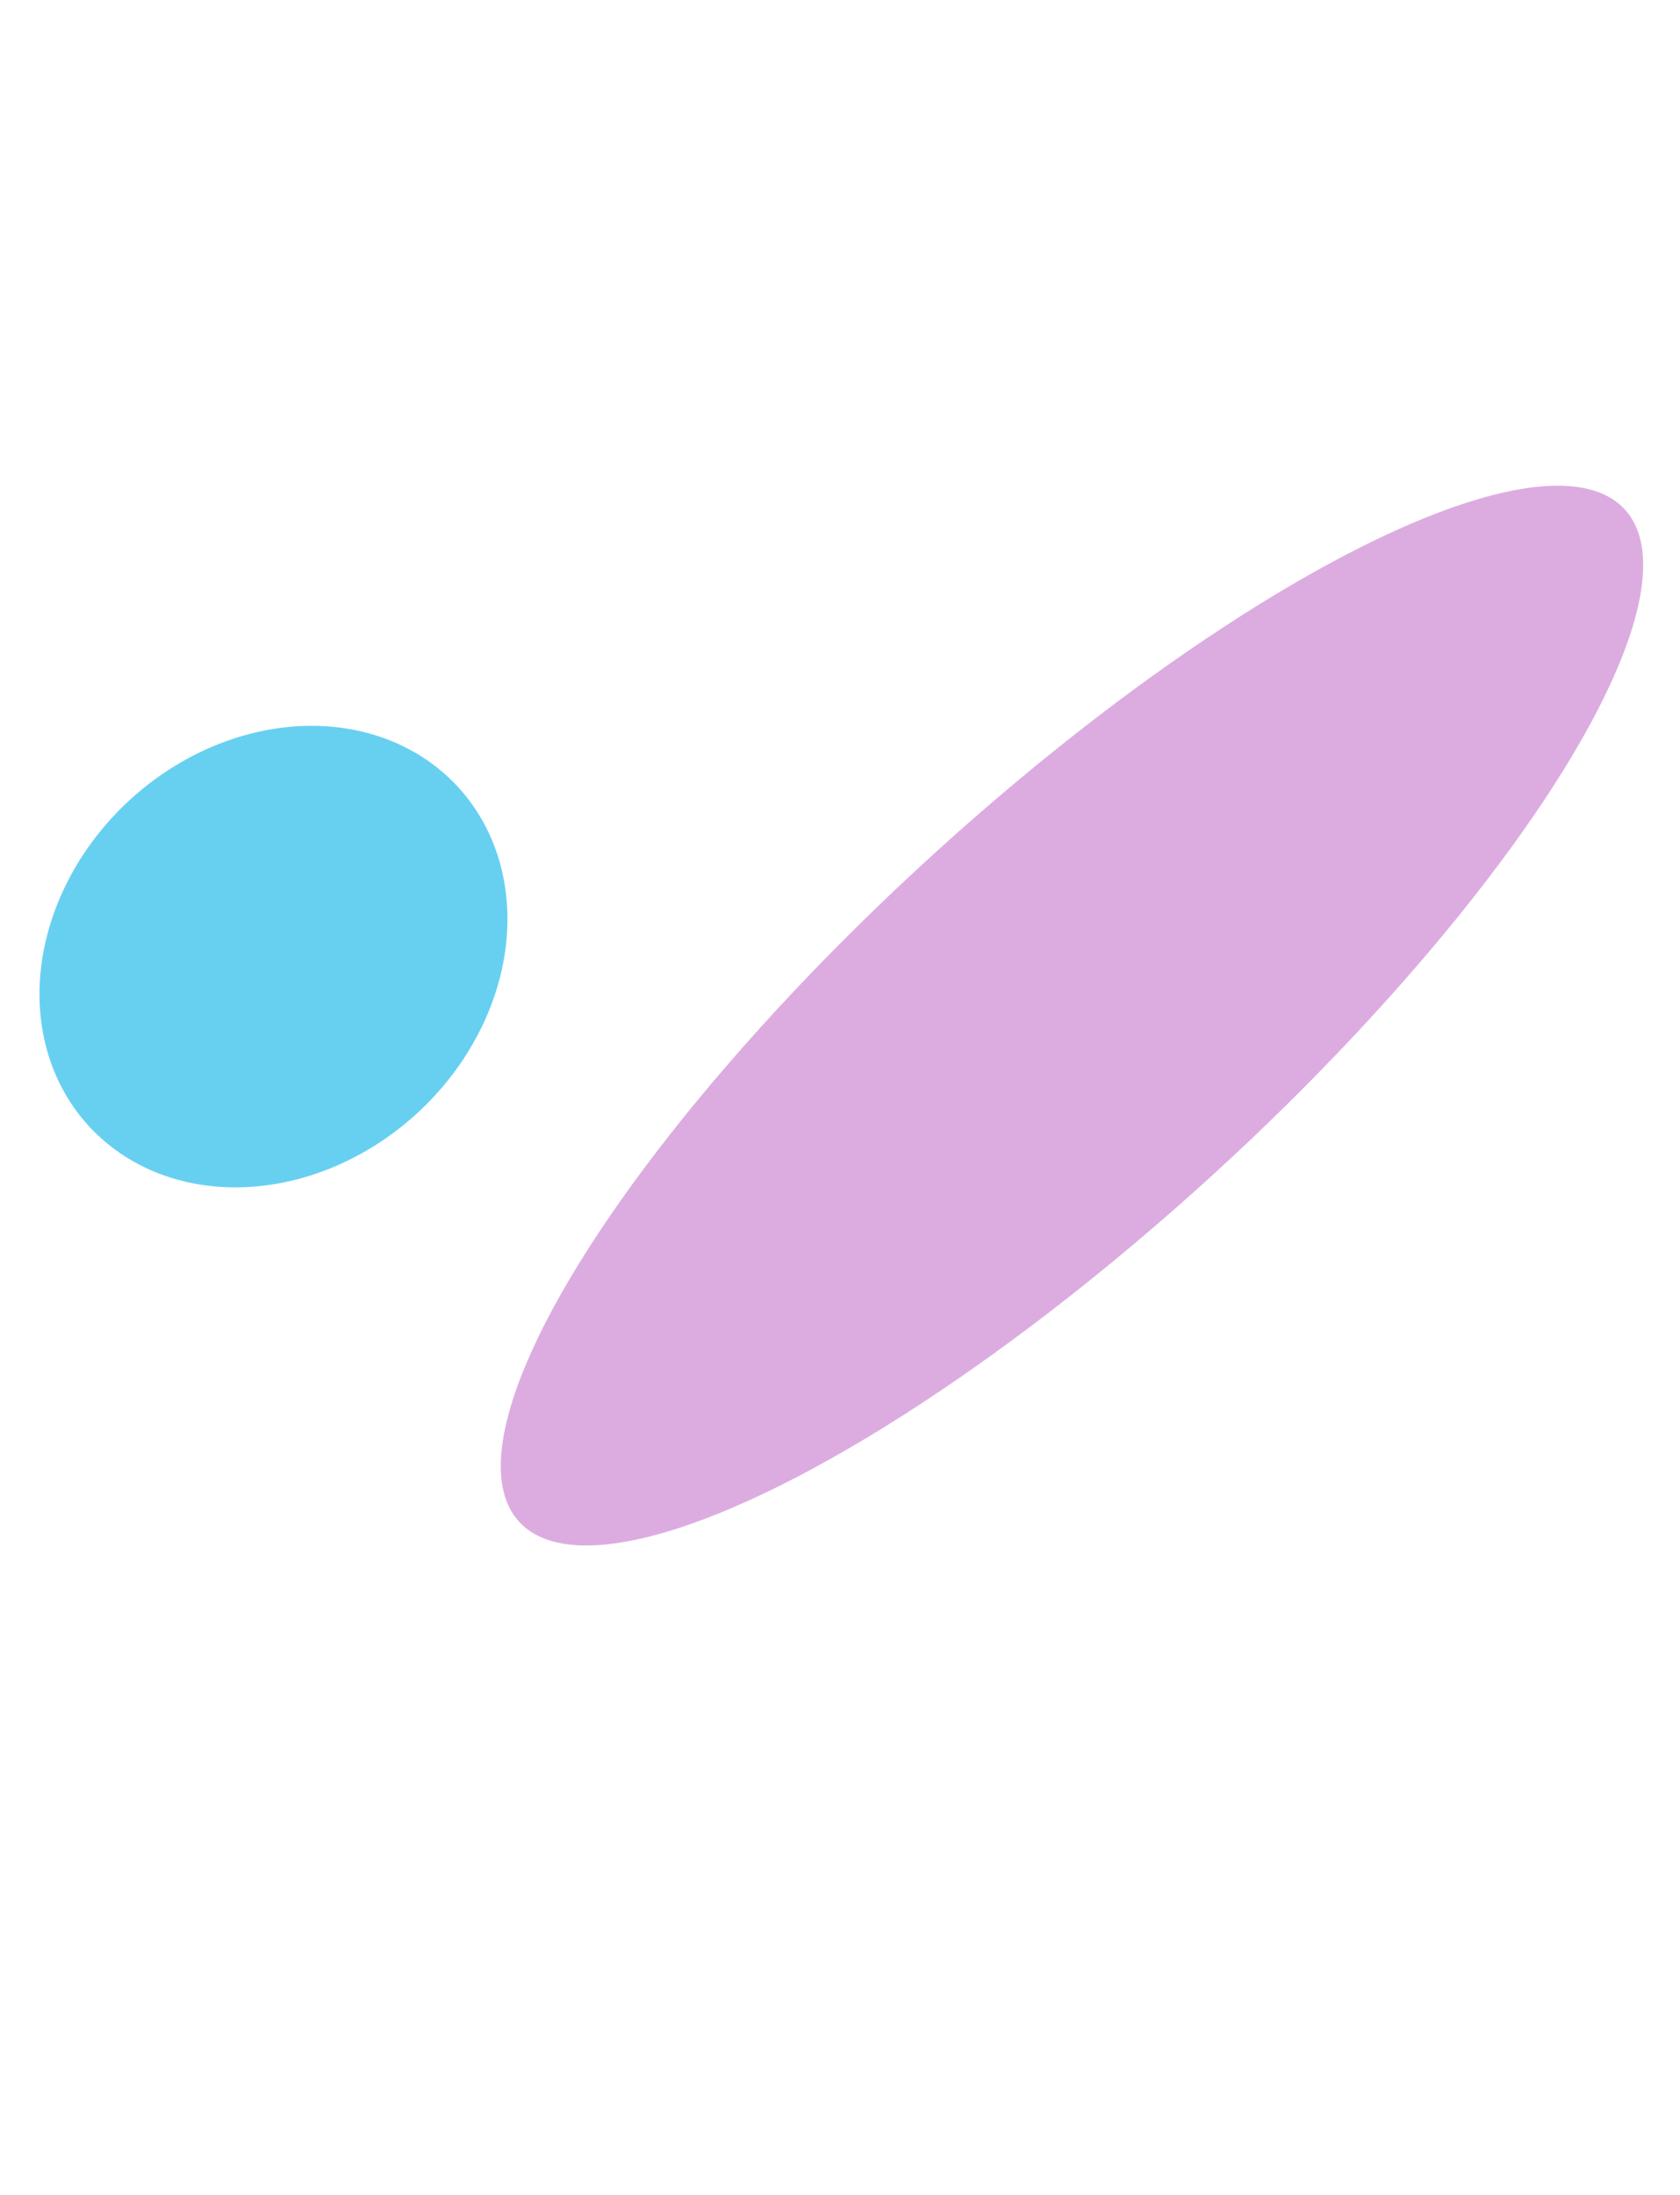 <svg width="1440" height="1880" viewBox="0 0 1440 1880" fill="none" xmlns="http://www.w3.org/2000/svg">
<g opacity="0.6" filter="url(#filter0_f_443_13813)">
<ellipse cx="918.835" cy="869.882" rx="642.264" ry="182.132" transform="rotate(-42.45 918.835 869.882)" fill="#C474CD"/>
</g>
<g opacity="0.6" filter="url(#filter1_f_443_13813)">
<ellipse cx="234.402" cy="819.348" rx="214.772" ry="182.132" transform="rotate(-42.45 234.402 819.348)" fill="#01B1E8"/>
</g>
<defs>
<filter id="filter0_f_443_13813" x="-126.874" y="-140.085" width="2091.42" height="2019.93" filterUnits="userSpaceOnUse" color-interpolation-filters="sRGB">
<feFlood flood-opacity="0" result="BackgroundImageFix"/>
<feBlend mode="normal" in="SourceGraphic" in2="BackgroundImageFix" result="shape"/>
<feGaussianBlur stdDeviation="278" result="effect1_foregroundBlur_443_13813"/>
</filter>
<filter id="filter1_f_443_13813" x="-522.169" y="65.677" width="1513.14" height="1507.34" filterUnits="userSpaceOnUse" color-interpolation-filters="sRGB">
<feFlood flood-opacity="0" result="BackgroundImageFix"/>
<feBlend mode="normal" in="SourceGraphic" in2="BackgroundImageFix" result="shape"/>
<feGaussianBlur stdDeviation="278" result="effect1_foregroundBlur_443_13813"/>
</filter>
</defs>
</svg>
